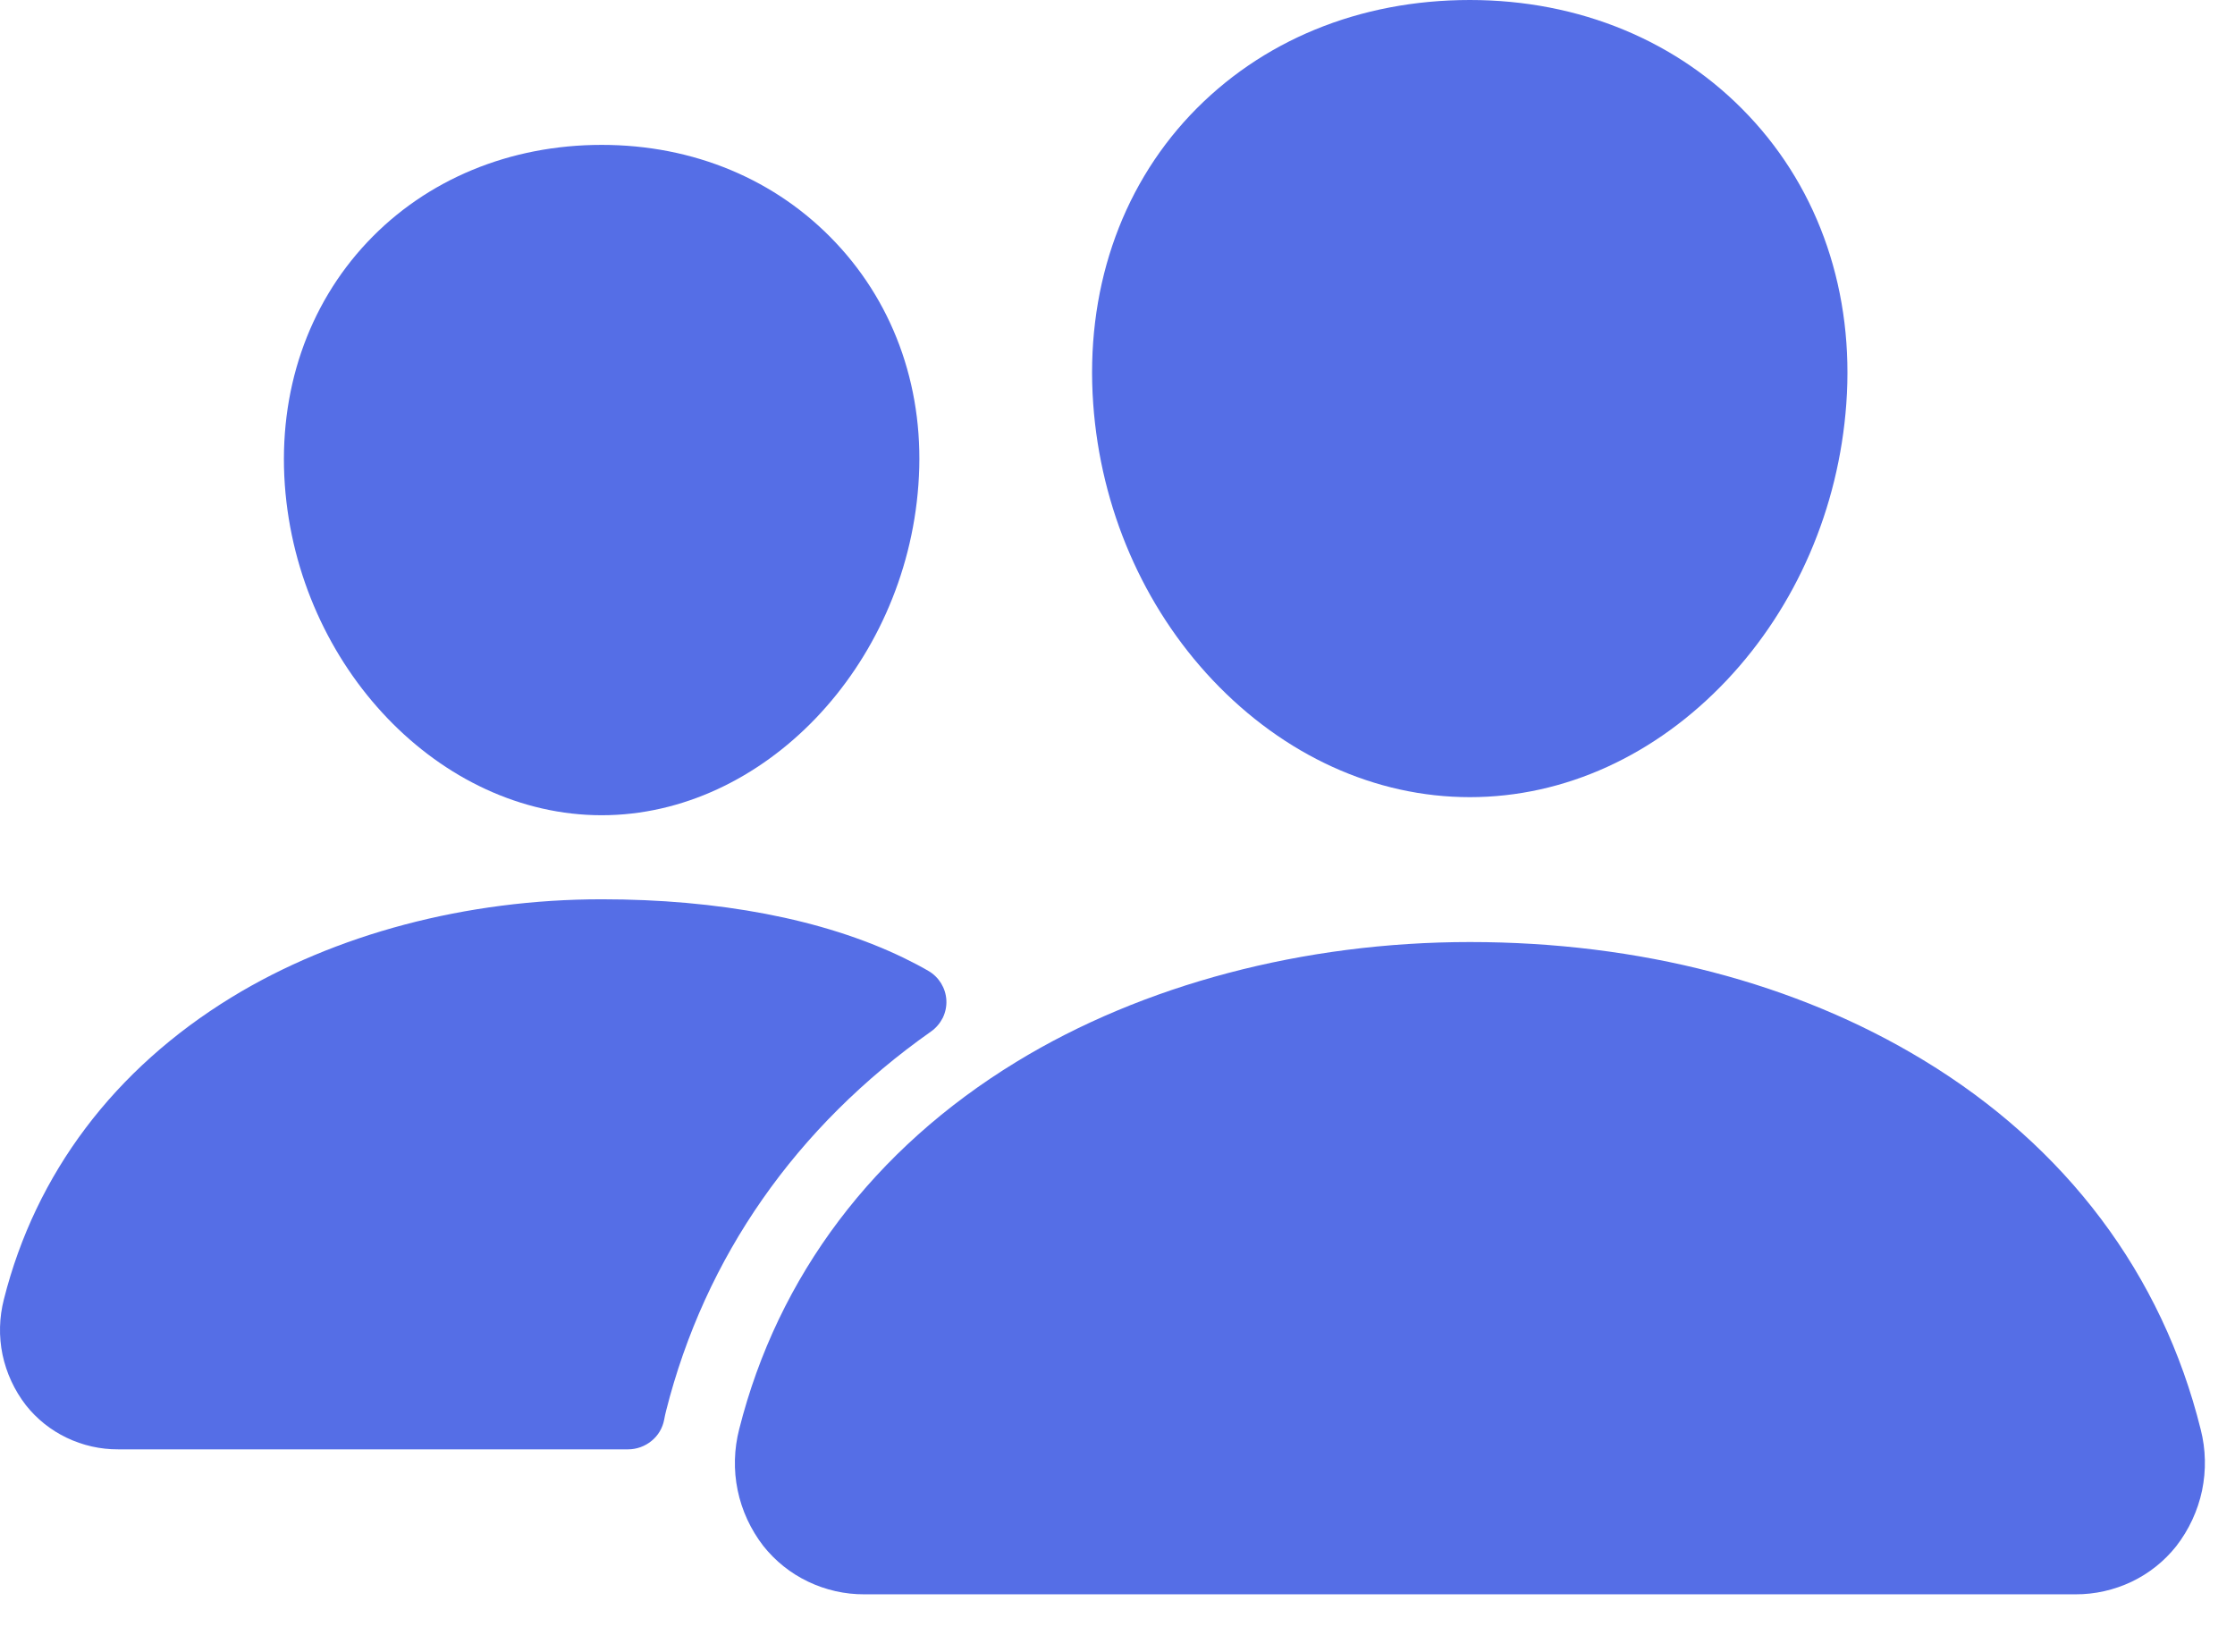 <svg width="23" height="17" viewBox="0 0 23 17" fill="none" xmlns="http://www.w3.org/2000/svg">
<path d="M15.126 8.204C14.154 8.204 13.214 7.776 12.479 6.999C11.764 6.242 11.327 5.232 11.25 4.156C11.168 3.008 11.523 1.953 12.249 1.184C12.976 0.415 13.992 0 15.126 0C16.253 0 17.271 0.422 17.995 1.19C18.727 1.964 19.083 3.018 19 4.156C18.922 5.233 18.485 6.242 17.771 6.999C17.038 7.776 16.099 8.204 15.126 8.204Z" fill="#556EE6"/>
<path d="M21.358 16.408H8.895C8.695 16.409 8.497 16.364 8.317 16.278C8.136 16.192 7.979 16.066 7.855 15.91C7.725 15.741 7.634 15.546 7.591 15.337C7.548 15.129 7.554 14.914 7.607 14.708C8.005 13.132 8.991 11.825 10.458 10.929C11.76 10.133 13.418 9.695 15.127 9.695C16.869 9.695 18.483 10.115 19.793 10.91C21.263 11.801 22.251 13.116 22.647 14.711C22.7 14.917 22.704 15.132 22.661 15.34C22.617 15.548 22.526 15.744 22.395 15.913C22.272 16.068 22.115 16.193 21.935 16.279C21.755 16.364 21.558 16.409 21.358 16.408Z" fill="#556EE6"/>
<path d="M6.192 8.39C4.529 8.39 3.066 6.865 2.931 4.99C2.863 4.03 3.167 3.142 3.781 2.491C4.389 1.846 5.247 1.491 6.192 1.491C7.138 1.491 7.989 1.848 8.6 2.497C9.219 3.153 9.522 4.039 9.451 4.991C9.315 6.865 7.853 8.39 6.192 8.39Z" fill="#556EE6"/>
<path d="M9.296 9.856C8.465 9.455 7.386 9.255 6.193 9.255C4.8 9.255 3.448 9.613 2.384 10.263C1.178 11.001 0.367 12.075 0.04 13.372C-0.008 13.559 -0.013 13.754 0.026 13.942C0.066 14.131 0.148 14.308 0.266 14.461C0.379 14.604 0.523 14.719 0.687 14.797C0.852 14.876 1.033 14.917 1.216 14.916H6.463C6.551 14.916 6.637 14.885 6.705 14.829C6.773 14.774 6.819 14.696 6.835 14.61C6.84 14.581 6.847 14.551 6.854 14.522C7.255 12.934 8.194 11.593 9.582 10.615C9.633 10.579 9.674 10.53 9.702 10.475C9.729 10.419 9.742 10.357 9.739 10.295C9.736 10.233 9.717 10.173 9.685 10.12C9.652 10.067 9.607 10.022 9.552 9.991C9.478 9.948 9.393 9.903 9.296 9.856Z" fill="#556EE6"/>
</svg>
